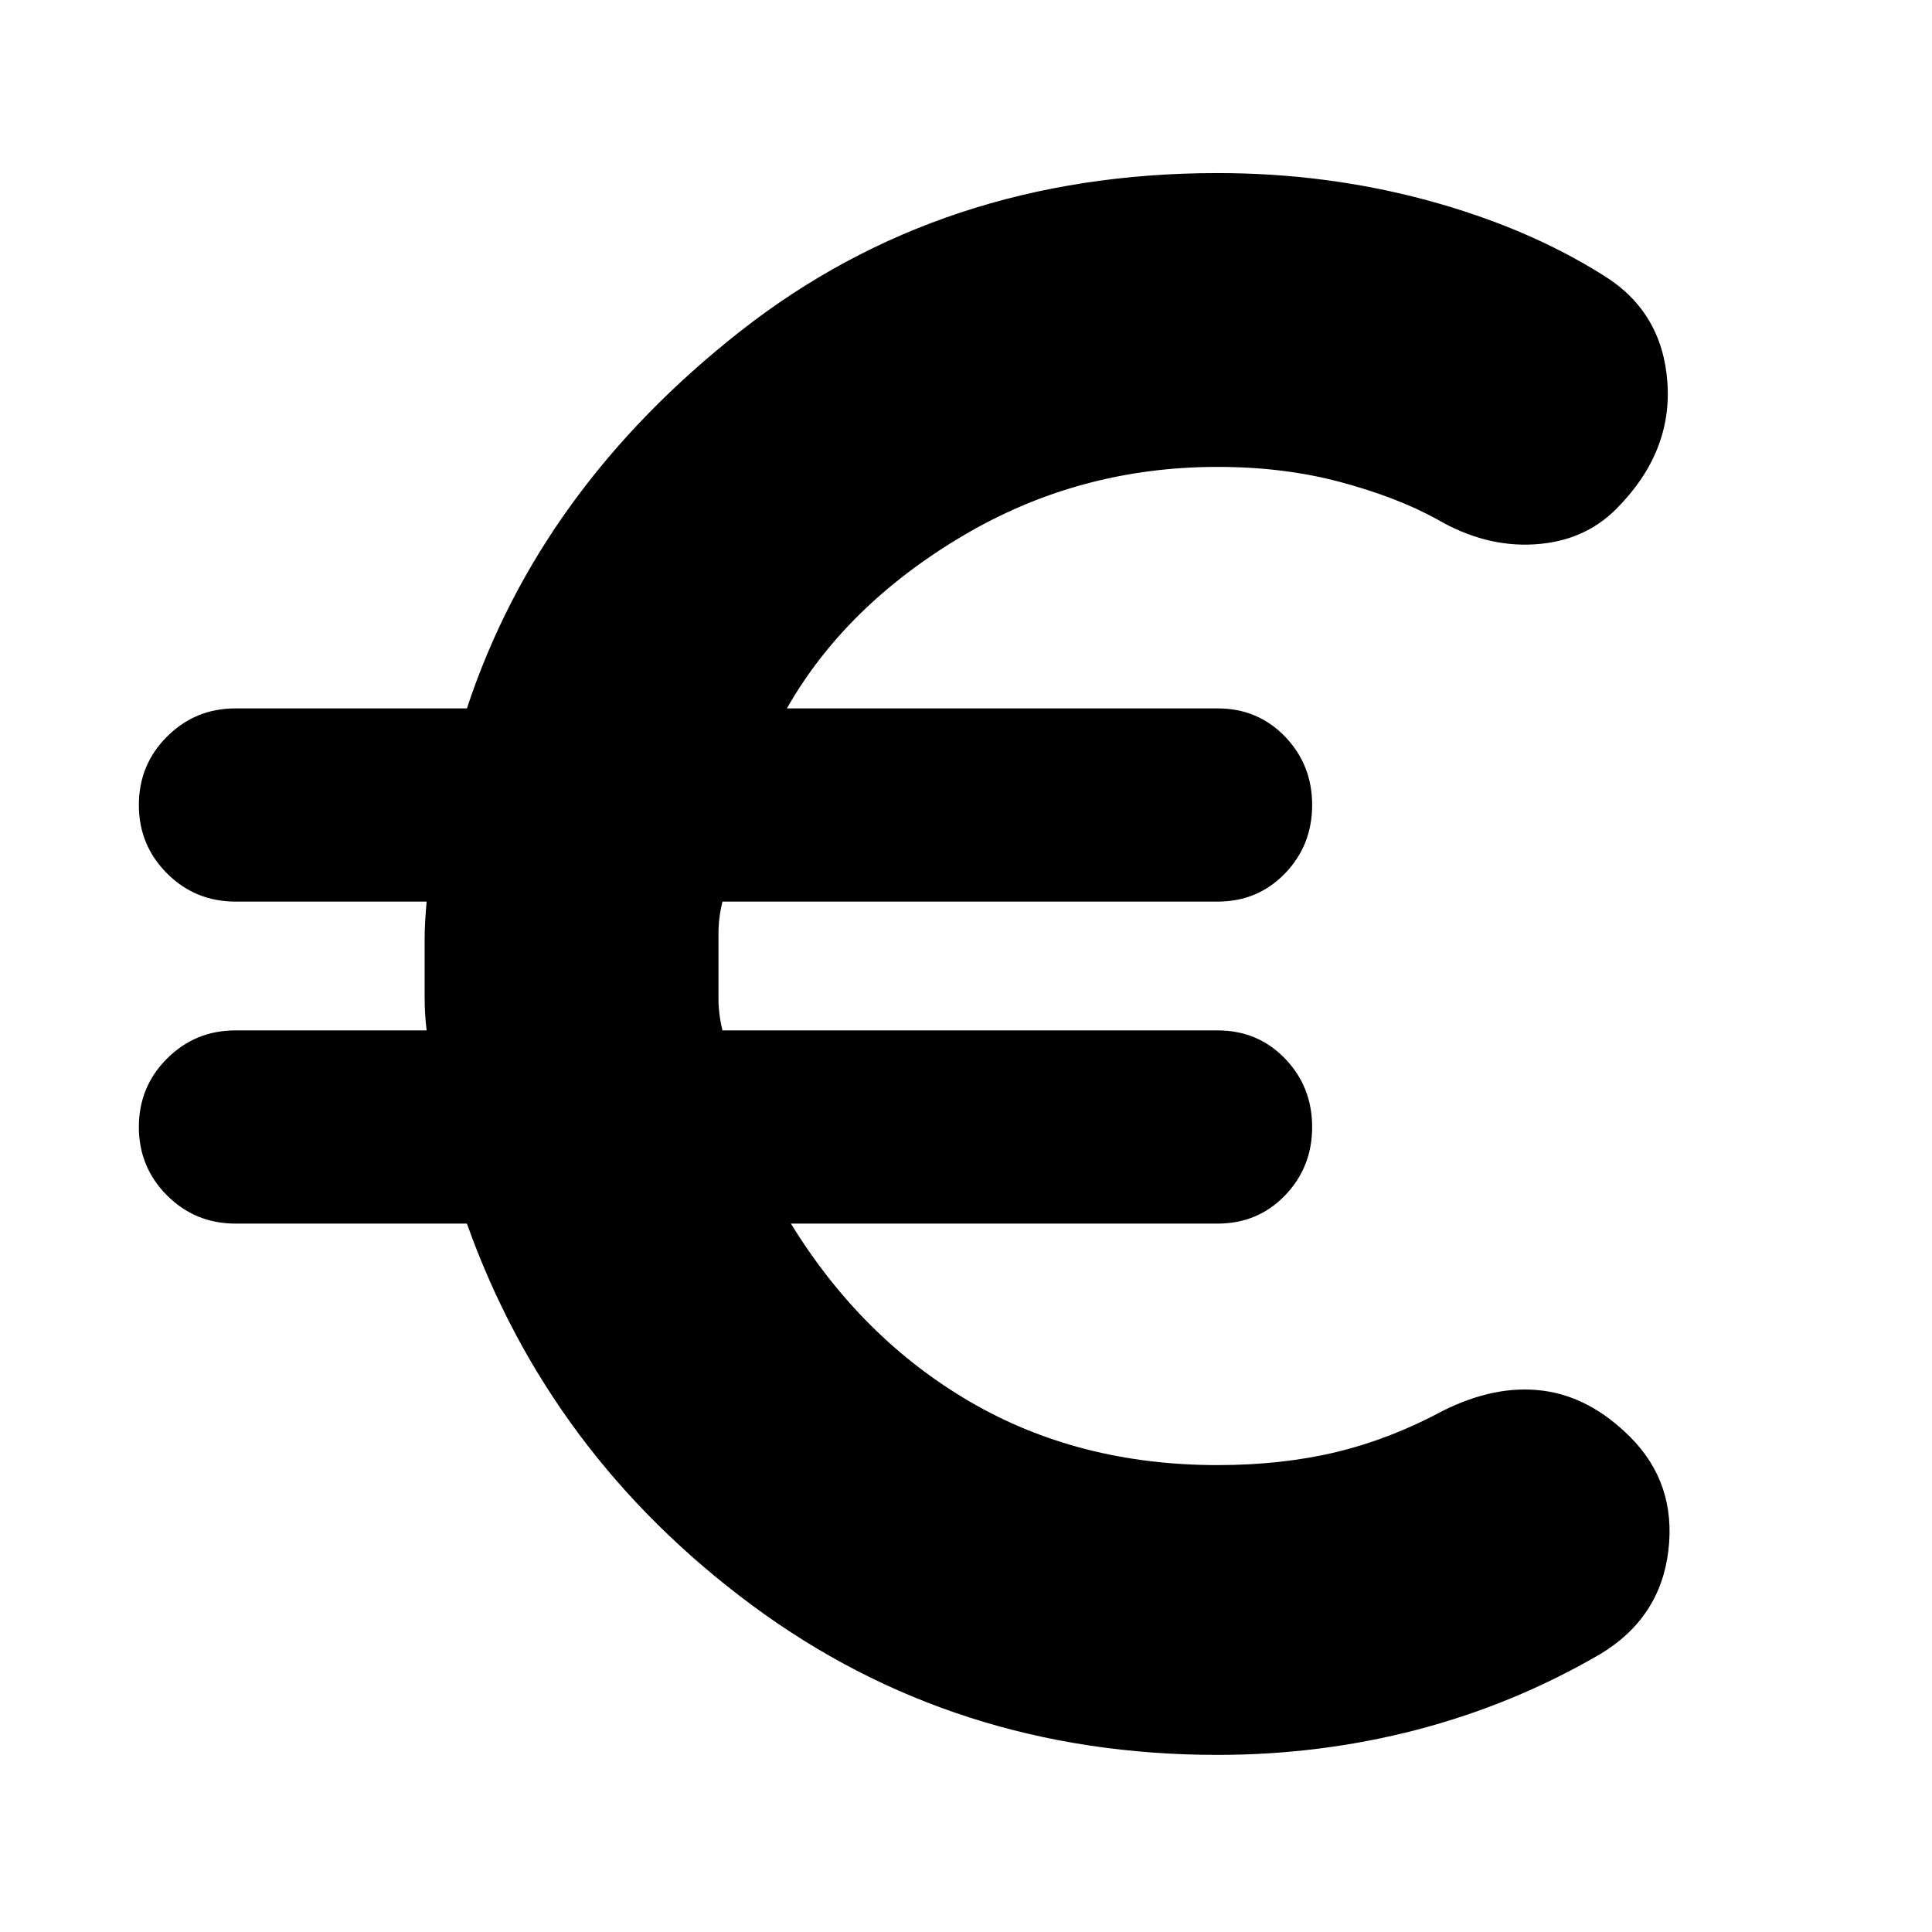 <svg xmlns="http://www.w3.org/2000/svg" height="24" width="24"><path d="M15.125 21.8q-3.275 0-5.787-1.862Q6.825 18.075 5.8 15.2H2.925q-.5 0-.85-.35t-.35-.85q0-.5.35-.85t.85-.35H5.3q-.025-.2-.025-.413v-.737q0-.175.025-.45H2.925q-.5 0-.85-.35t-.35-.85q0-.5.35-.85t.85-.35H5.8q.9-2.725 3.4-4.688 2.5-1.962 5.925-1.962 1.35 0 2.6.337 1.25.338 2.2.938.725.45.788 1.325.062.875-.638 1.575-.4.4-1.013.437-.612.038-1.212-.312-.5-.275-1.2-.462-.7-.188-1.525-.188-1.725 0-3.175.862-1.45.863-2.175 2.138h5.35q.5 0 .838.35.337.35.337.85t-.337.85q-.338.35-.838.35h-6.15q-.05.2-.05.4v.8q0 .2.05.4h6.15q.5 0 .838.35.337.35.337.85t-.337.85q-.338.35-.838.35h-5.3q.875 1.425 2.225 2.213 1.35.787 3.075.787.8 0 1.475-.162.675-.163 1.325-.513.65-.325 1.238-.25.587.075 1.087.575.575.575.475 1.413-.1.837-.85 1.287-1.075.625-2.275.938-1.2.312-2.475.312Z"/></svg>